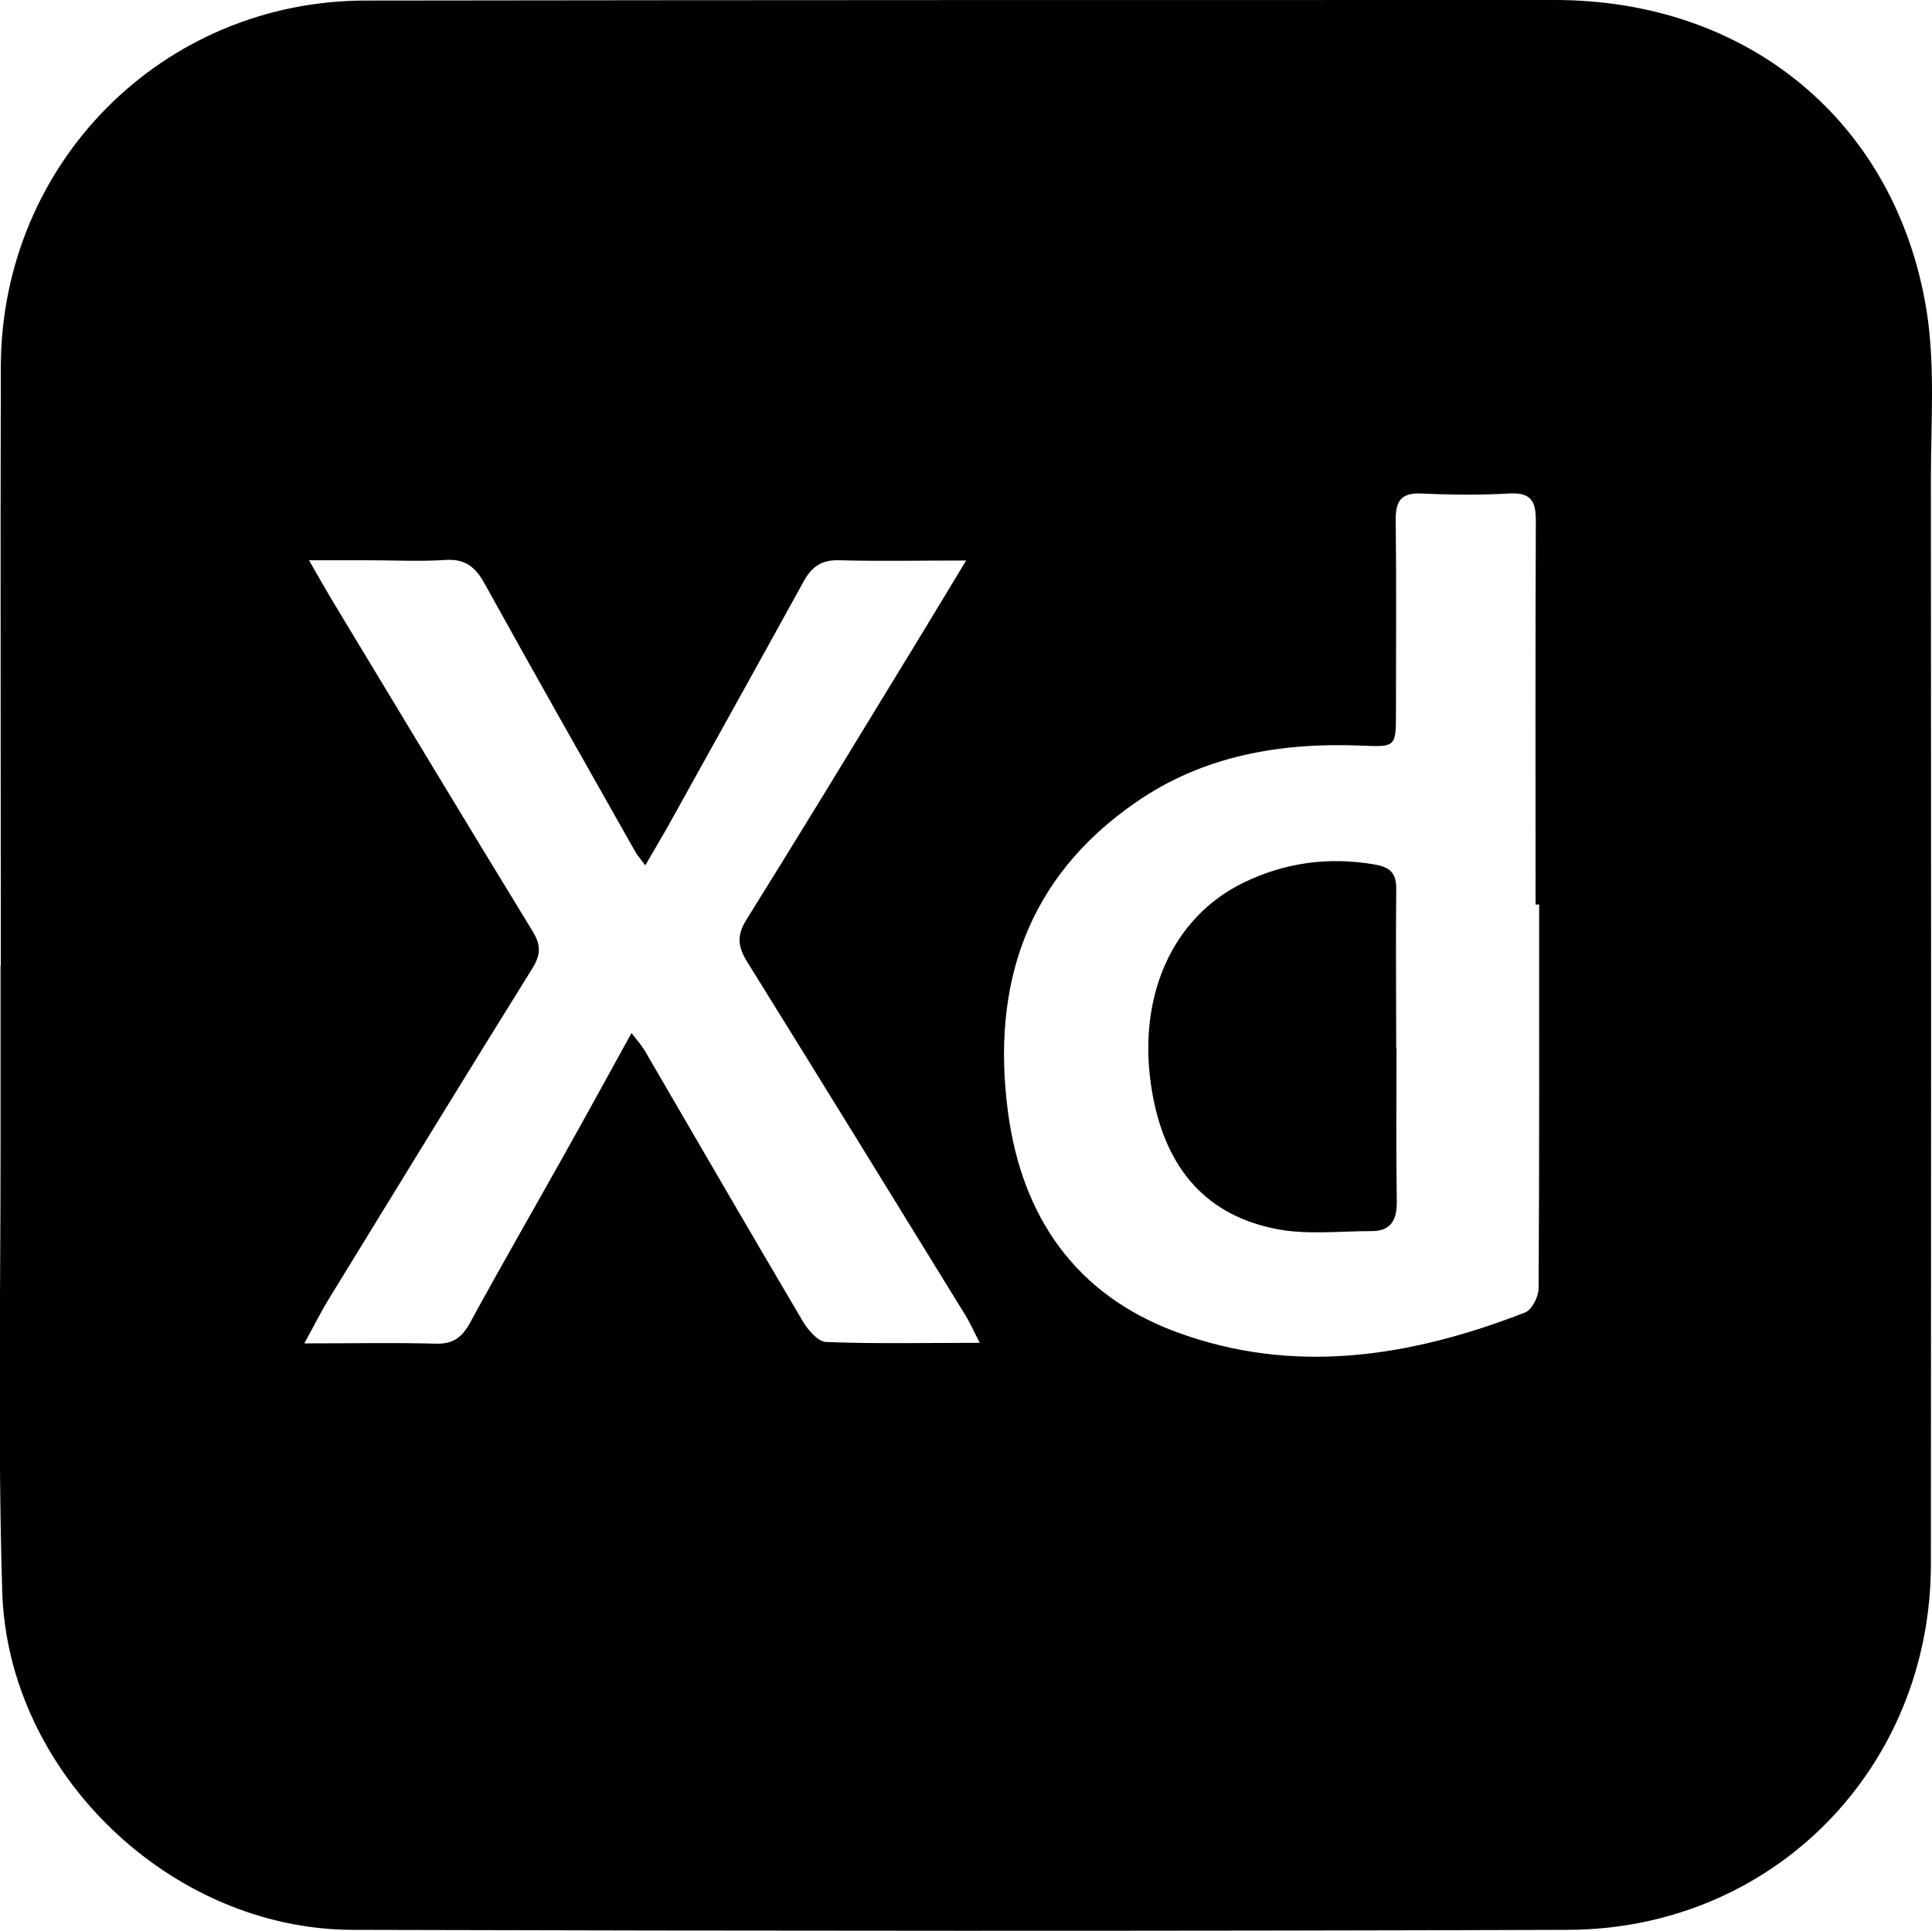 <?xml version="1.0" encoding="UTF-8"?><svg id="Layer_1" xmlns="http://www.w3.org/2000/svg" viewBox="0 0 70.03 70"><path d="M.03,35.01c0-7.25-.02-14.5,0-21.74C.06,5.9,5.9,.03,13.25,.02,27.62,0,41.99,0,56.36,0c7,0,12.36,4.42,13.47,11.24,.32,1.99,.16,4.07,.16,6.1,.01,13.12,.01,26.23,0,39.35,0,7.41-5.73,13.25-13.16,13.27-14.68,.05-29.37,.04-44.06,0-6.58-.02-12.49-5.68-12.69-12.27-.16-5.36-.06-10.73-.06-16.1,0-2.2,0-4.39,0-6.59h0Zm55.77-2.22h-.14c0-4.64-.01-9.28,.01-13.93,0-.72-.2-1.01-.96-.97-1.06,.06-2.13,.05-3.2,0-.71-.03-.92,.26-.92,.94,.03,2.32,.01,4.64,.01,6.96,0,1.3,0,1.29-1.26,1.24-2.92-.12-5.72,.36-8.16,2.05-3.96,2.73-5.26,6.63-4.64,11.26,.51,3.78,2.45,6.59,6.08,7.94,4.28,1.59,8.52,.91,12.66-.7,.24-.09,.48-.56,.49-.85,.03-4.64,.02-9.28,.02-13.92Zm-20.28,15.9c-.24-.46-.36-.74-.52-1-2.63-4.27-5.26-8.55-7.91-12.81-.34-.55-.4-.95-.04-1.53,1.89-3.03,3.75-6.09,5.61-9.14,.75-1.22,1.48-2.44,2.36-3.89-1.7,0-3.16,.03-4.61-.01-.62-.02-.98,.23-1.27,.75-1.65,3-3.31,5.98-4.97,8.97-.24,.42-.49,.84-.78,1.34-.18-.24-.28-.35-.36-.49-1.82-3.22-3.65-6.44-5.44-9.68-.34-.63-.71-.95-1.45-.9-.94,.06-1.88,.01-2.82,.01-.63,0-1.26,0-2.12,0,.36,.62,.57,1,.79,1.37,2.43,4.03,4.86,8.06,7.31,12.07,.31,.5,.31,.85,0,1.35-2.47,3.97-4.91,7.96-7.35,11.94-.3,.48-.55,.99-.92,1.66,1.77,0,3.27-.03,4.77,.01,.62,.02,.95-.23,1.24-.76,1.11-2.04,2.27-4.05,3.4-6.07,.81-1.44,1.6-2.89,2.45-4.43,.22,.28,.36,.44,.47,.62,1.91,3.28,3.81,6.56,5.74,9.83,.19,.32,.55,.74,.85,.75,1.78,.07,3.56,.03,5.56,.03Z"/><path d="M50.62,38c0,1.85-.02,3.7,.01,5.55,.01,.7-.23,1.09-.94,1.08-1.18,0-2.41,.15-3.54-.1-2.64-.56-3.97-2.41-4.4-5.01-.55-3.32,.7-6.24,3.32-7.52,1.5-.73,3.09-.95,4.76-.66,.59,.1,.79,.34,.78,.92-.02,1.91,0,3.82,0,5.74h.01Z"/></svg>